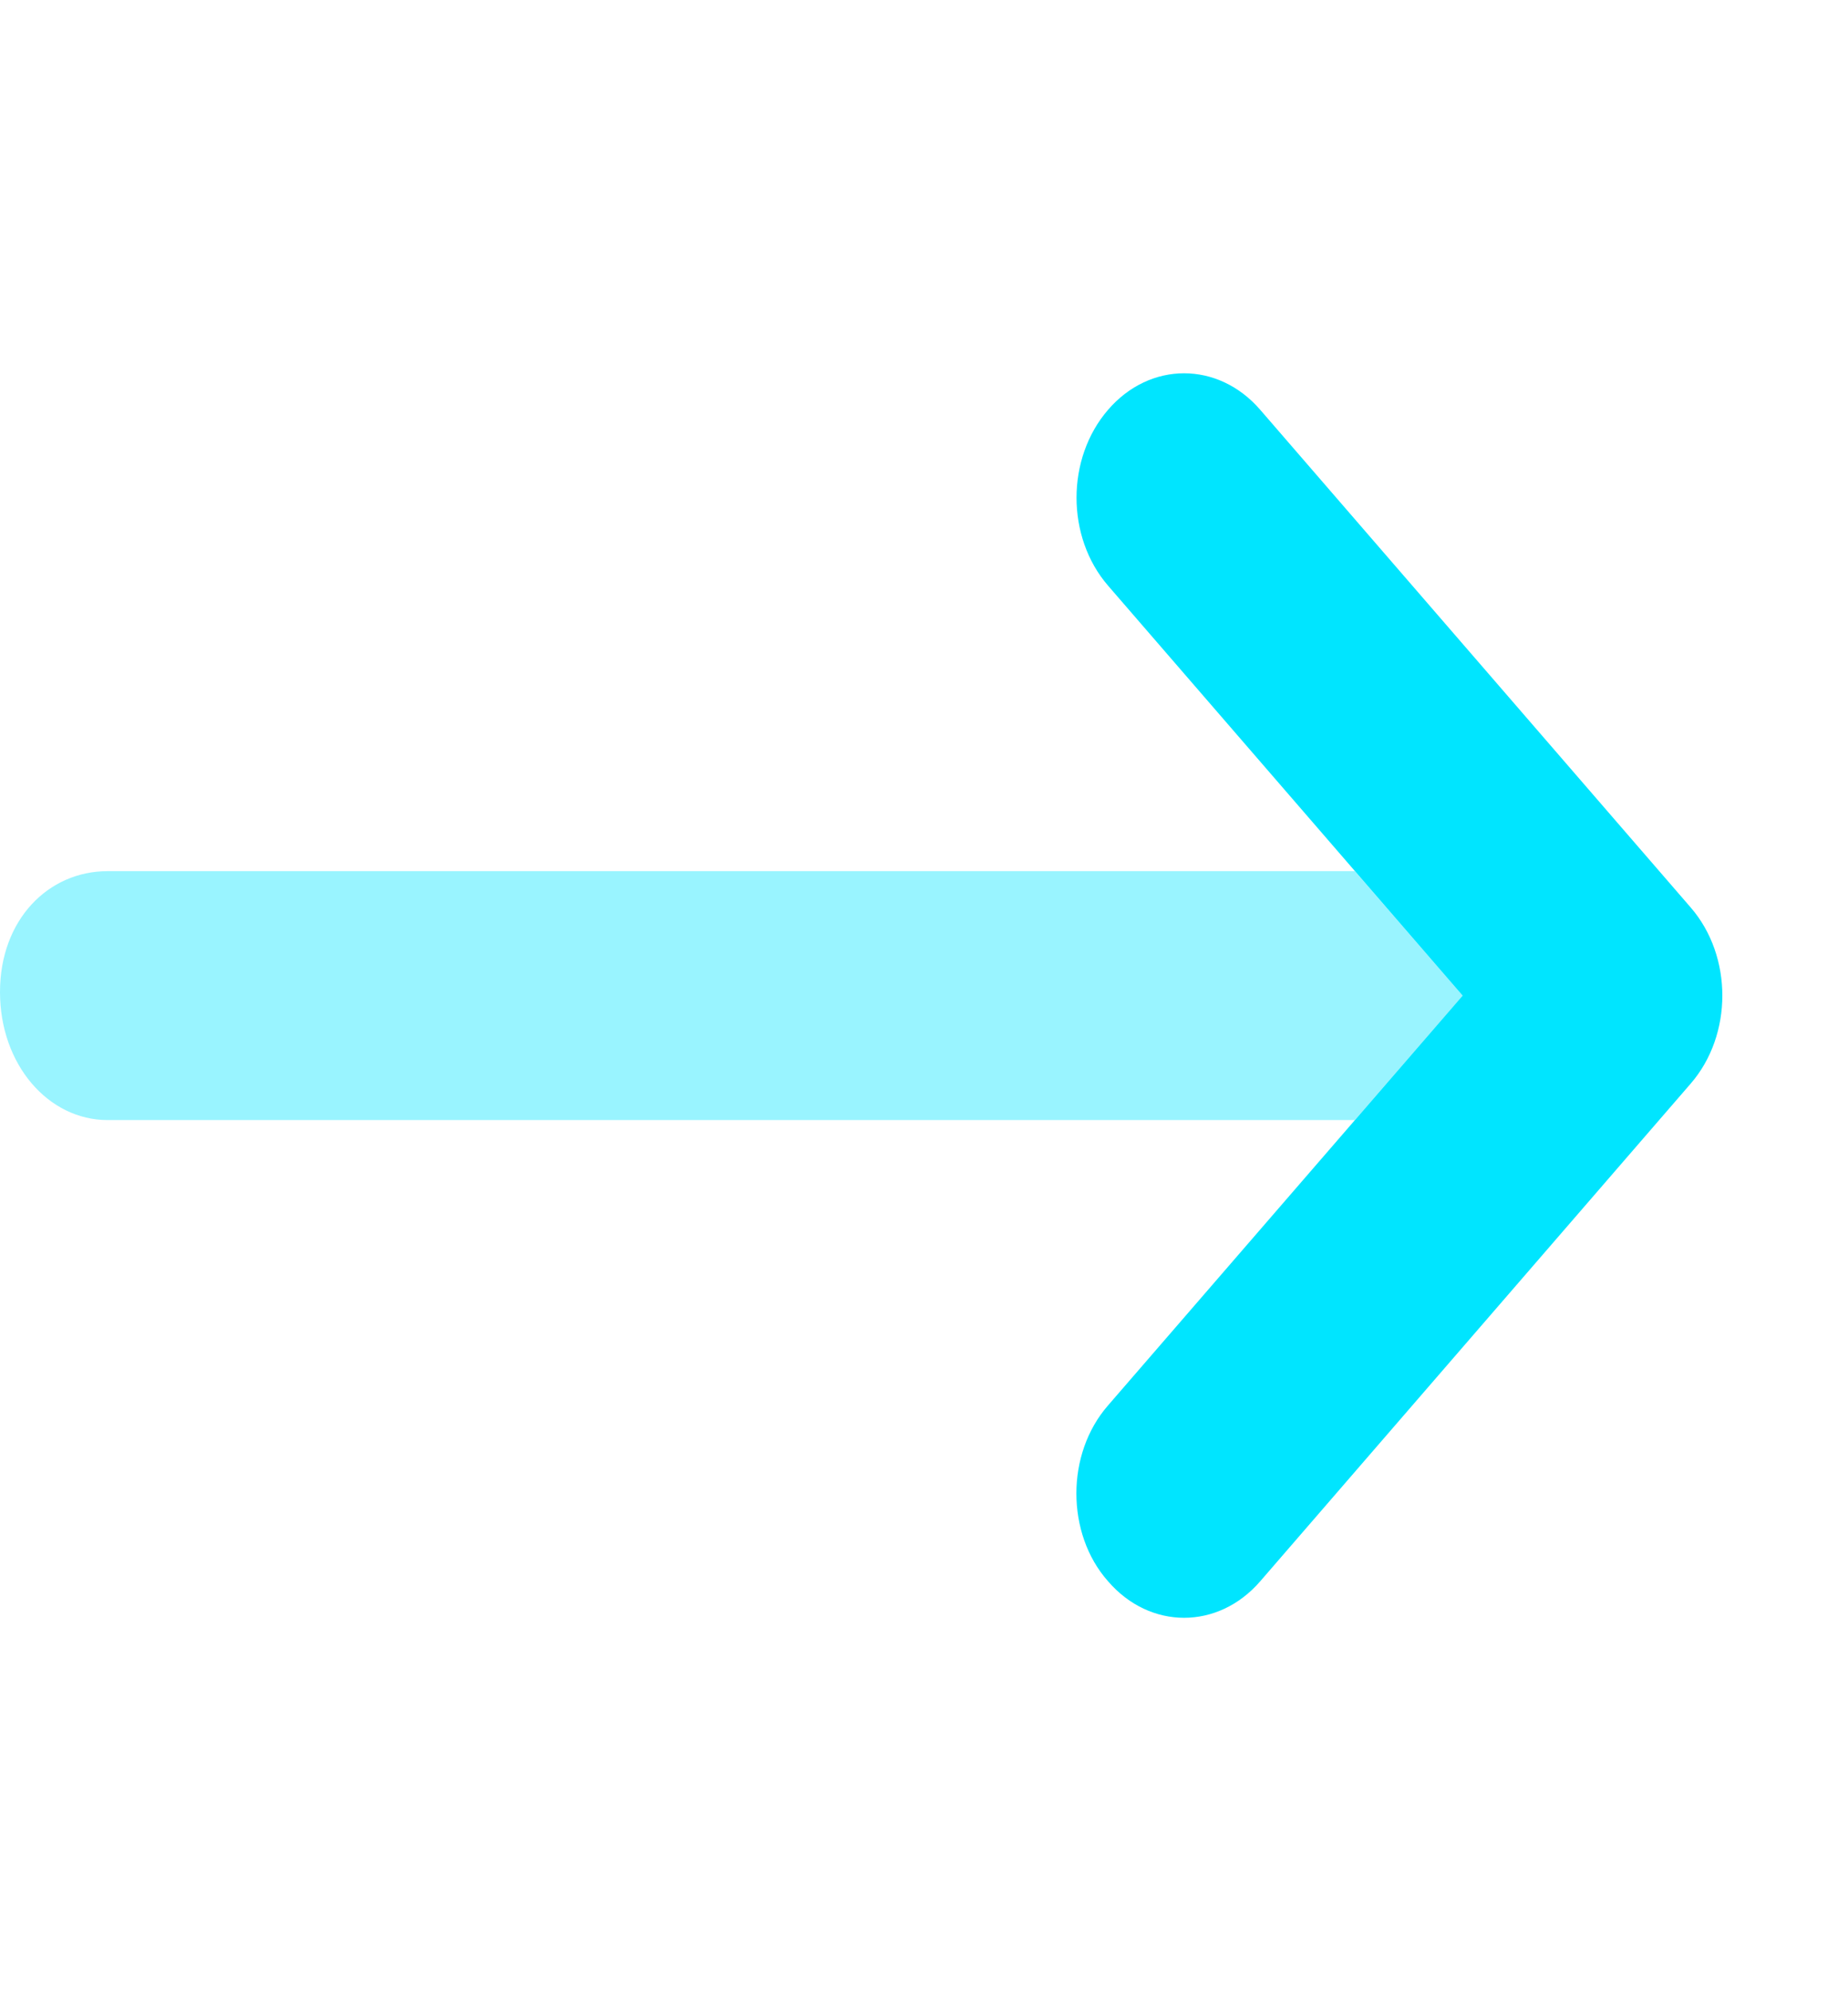 <svg width="13" height="14" viewBox="0 0 13 14" fill="none" xmlns="http://www.w3.org/2000/svg">
<g clip-path="url(#clip0_944_3158)">
<path d="M7.572 10.5C7.572 10.276 7.646 10.052 7.794 9.882L10.289 7L7.795 4.118C7.499 3.776 7.499 3.223 7.795 2.881C8.09 2.539 8.569 2.539 8.865 2.881L11.894 6.381C12.19 6.723 12.19 7.276 11.894 7.618L8.865 11.118C8.569 11.46 8.09 11.46 7.795 11.118C7.645 10.949 7.572 10.724 7.572 10.5Z" fill="#00E5FF"/>
<path opacity="0.4" d="M9.531 7.875H0.757C0.339 7.875 0 7.484 0 6.975C0 6.467 0.339 6.125 0.757 6.125H9.531L10.289 7L9.531 7.875Z" fill="#00E5FF"/>
</g>
<defs>
<clipPath id="clip0_944_3158">
<rect width="12.115" height="14" fill="white"/>
</clipPath>
</defs>
</svg>
